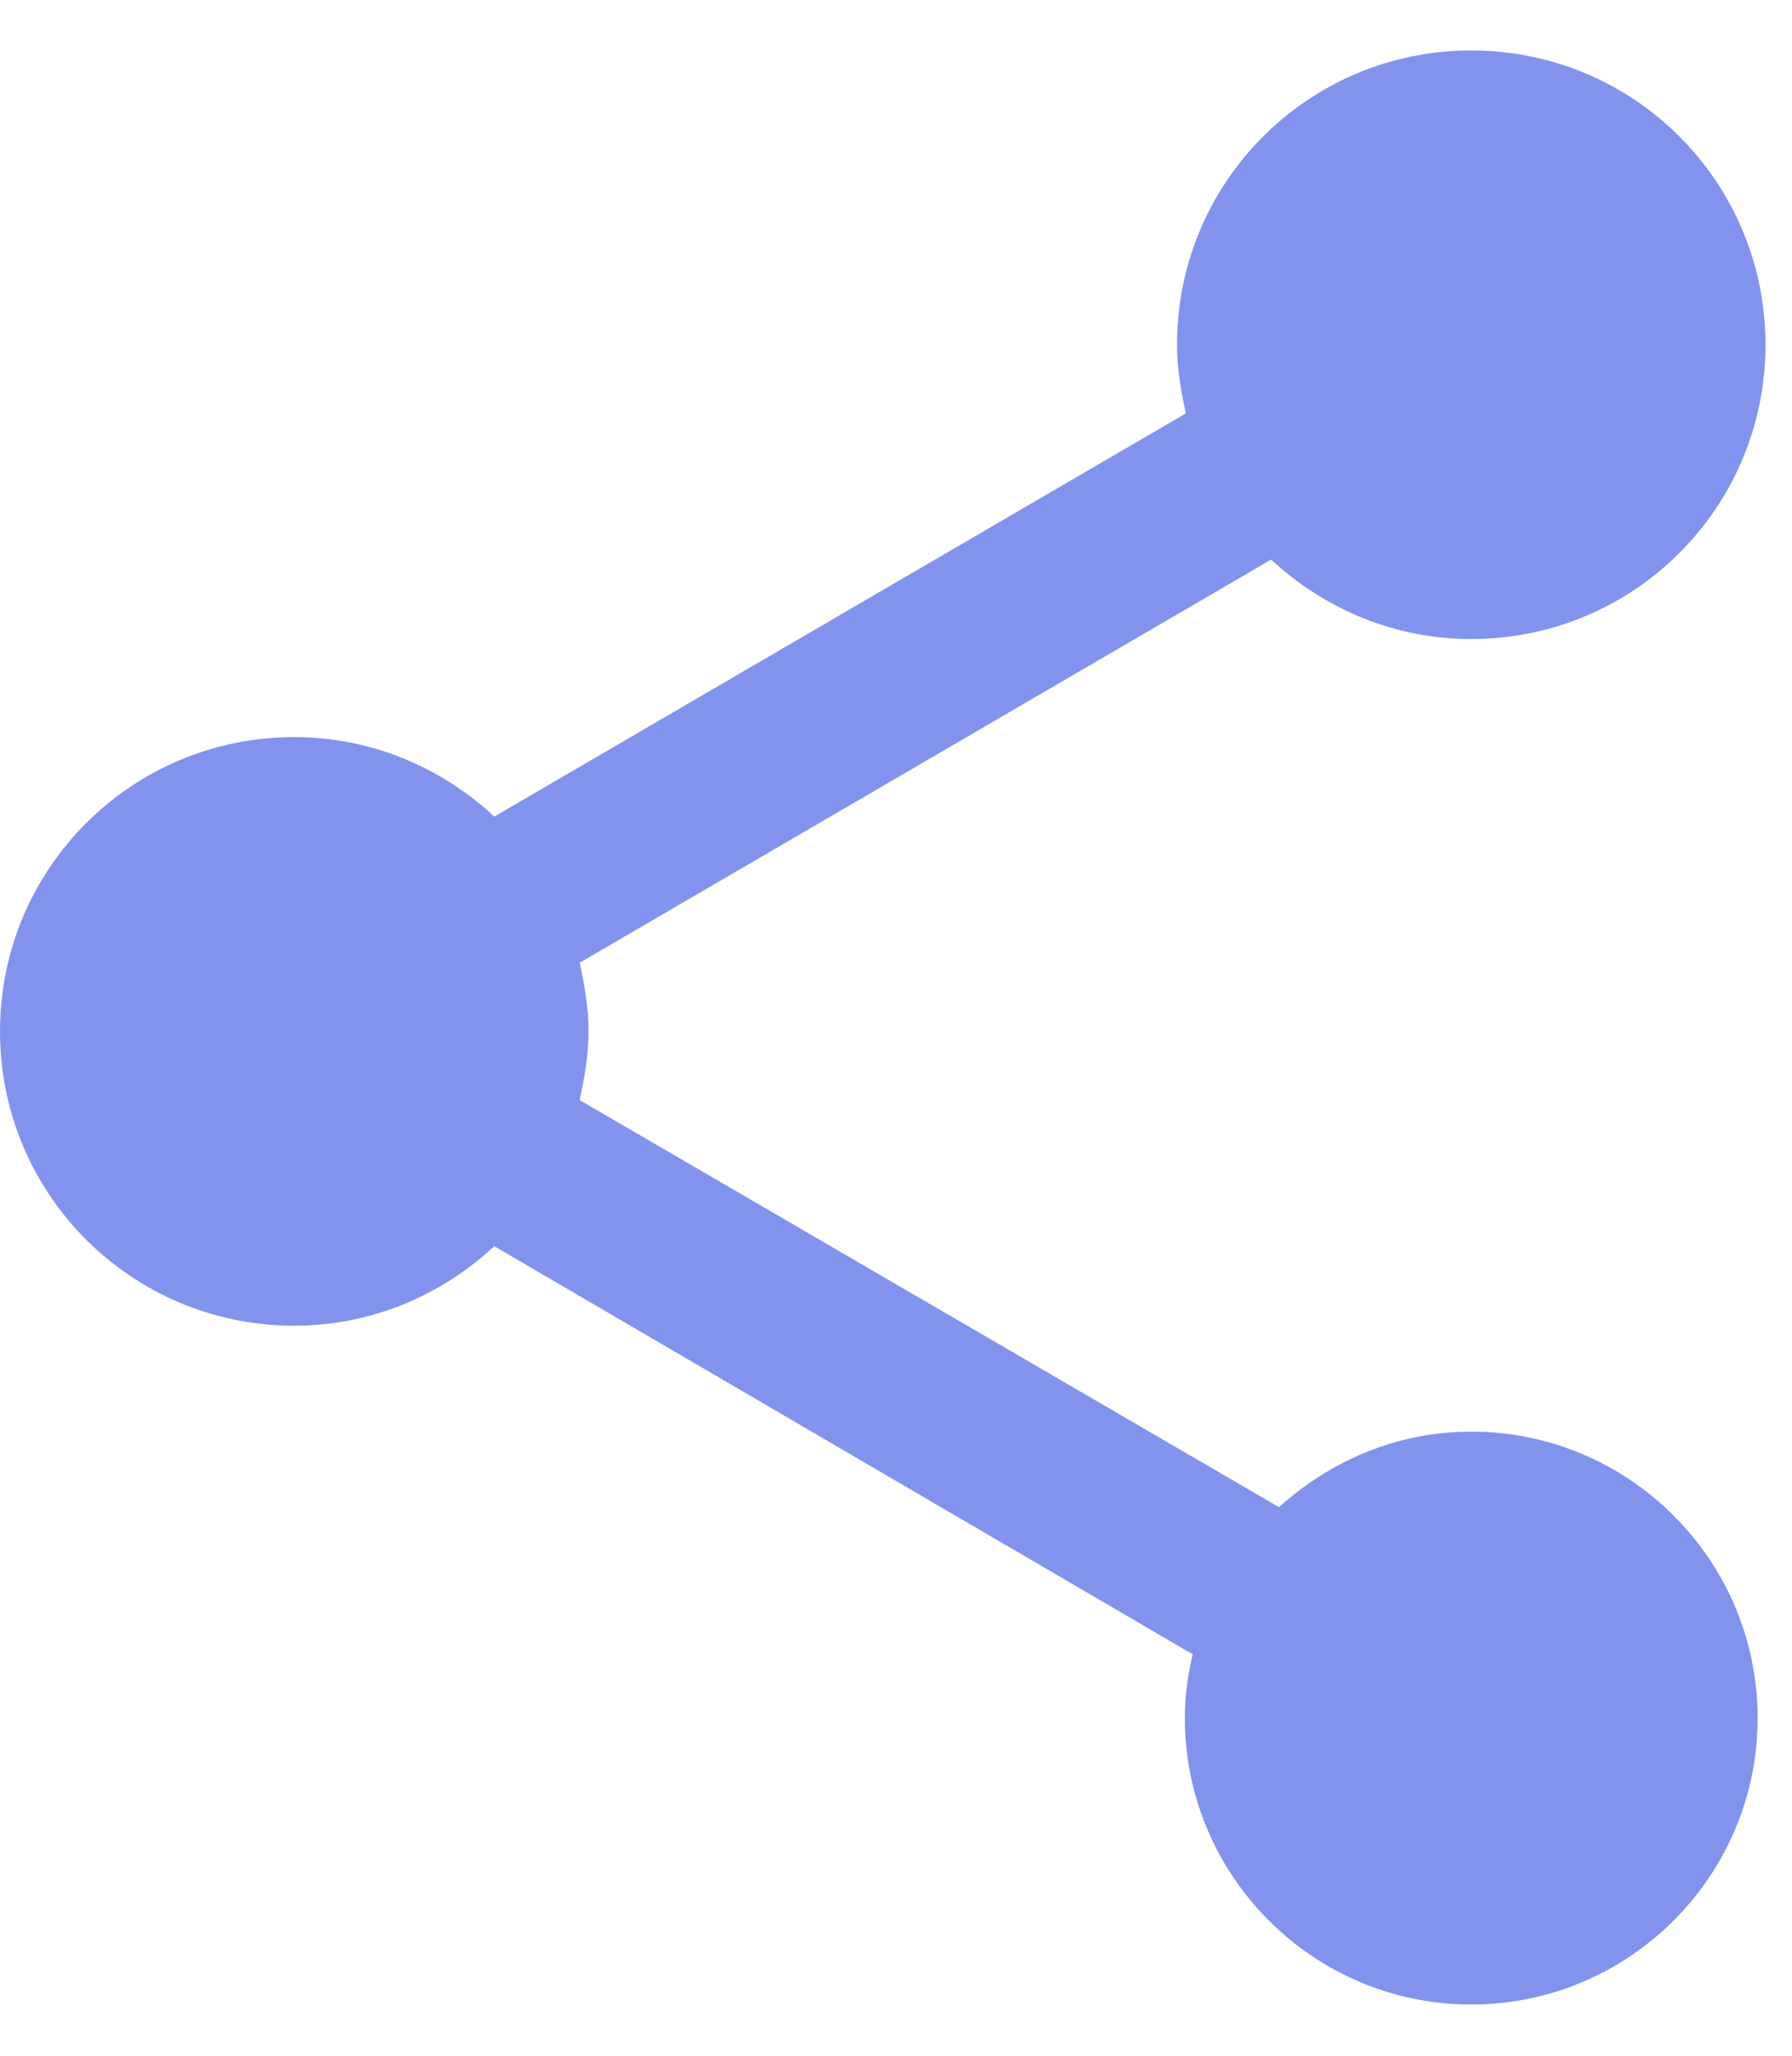 <svg width="34" height="39" viewBox="0 0 34 39" fill="none" xmlns="http://www.w3.org/2000/svg">
<path d="M27.914 27.16C26.5 27.16 25.235 27.718 24.267 28.593L10.998 20.87C11.091 20.442 11.166 20.014 11.166 19.567C11.166 19.12 11.091 18.692 10.998 18.264L24.118 10.616C25.123 11.546 26.444 12.123 27.914 12.123C31.004 12.123 33.497 9.629 33.497 6.54C33.497 3.451 31.004 0.957 27.914 0.957C24.825 0.957 22.332 3.451 22.332 6.54C22.332 6.987 22.406 7.415 22.499 7.843L9.379 15.491C8.374 14.561 7.053 13.984 5.583 13.984C2.494 13.984 0 16.478 0 19.567C0 22.656 2.494 25.15 5.583 25.15C7.053 25.15 8.374 24.573 9.379 23.642L22.629 31.384C22.536 31.775 22.48 32.184 22.48 32.594C22.48 35.59 24.918 38.028 27.914 38.028C30.911 38.028 33.348 35.59 33.348 32.594C33.348 29.598 30.911 27.16 27.914 27.16Z" fill="#8293EE"/>
</svg>
